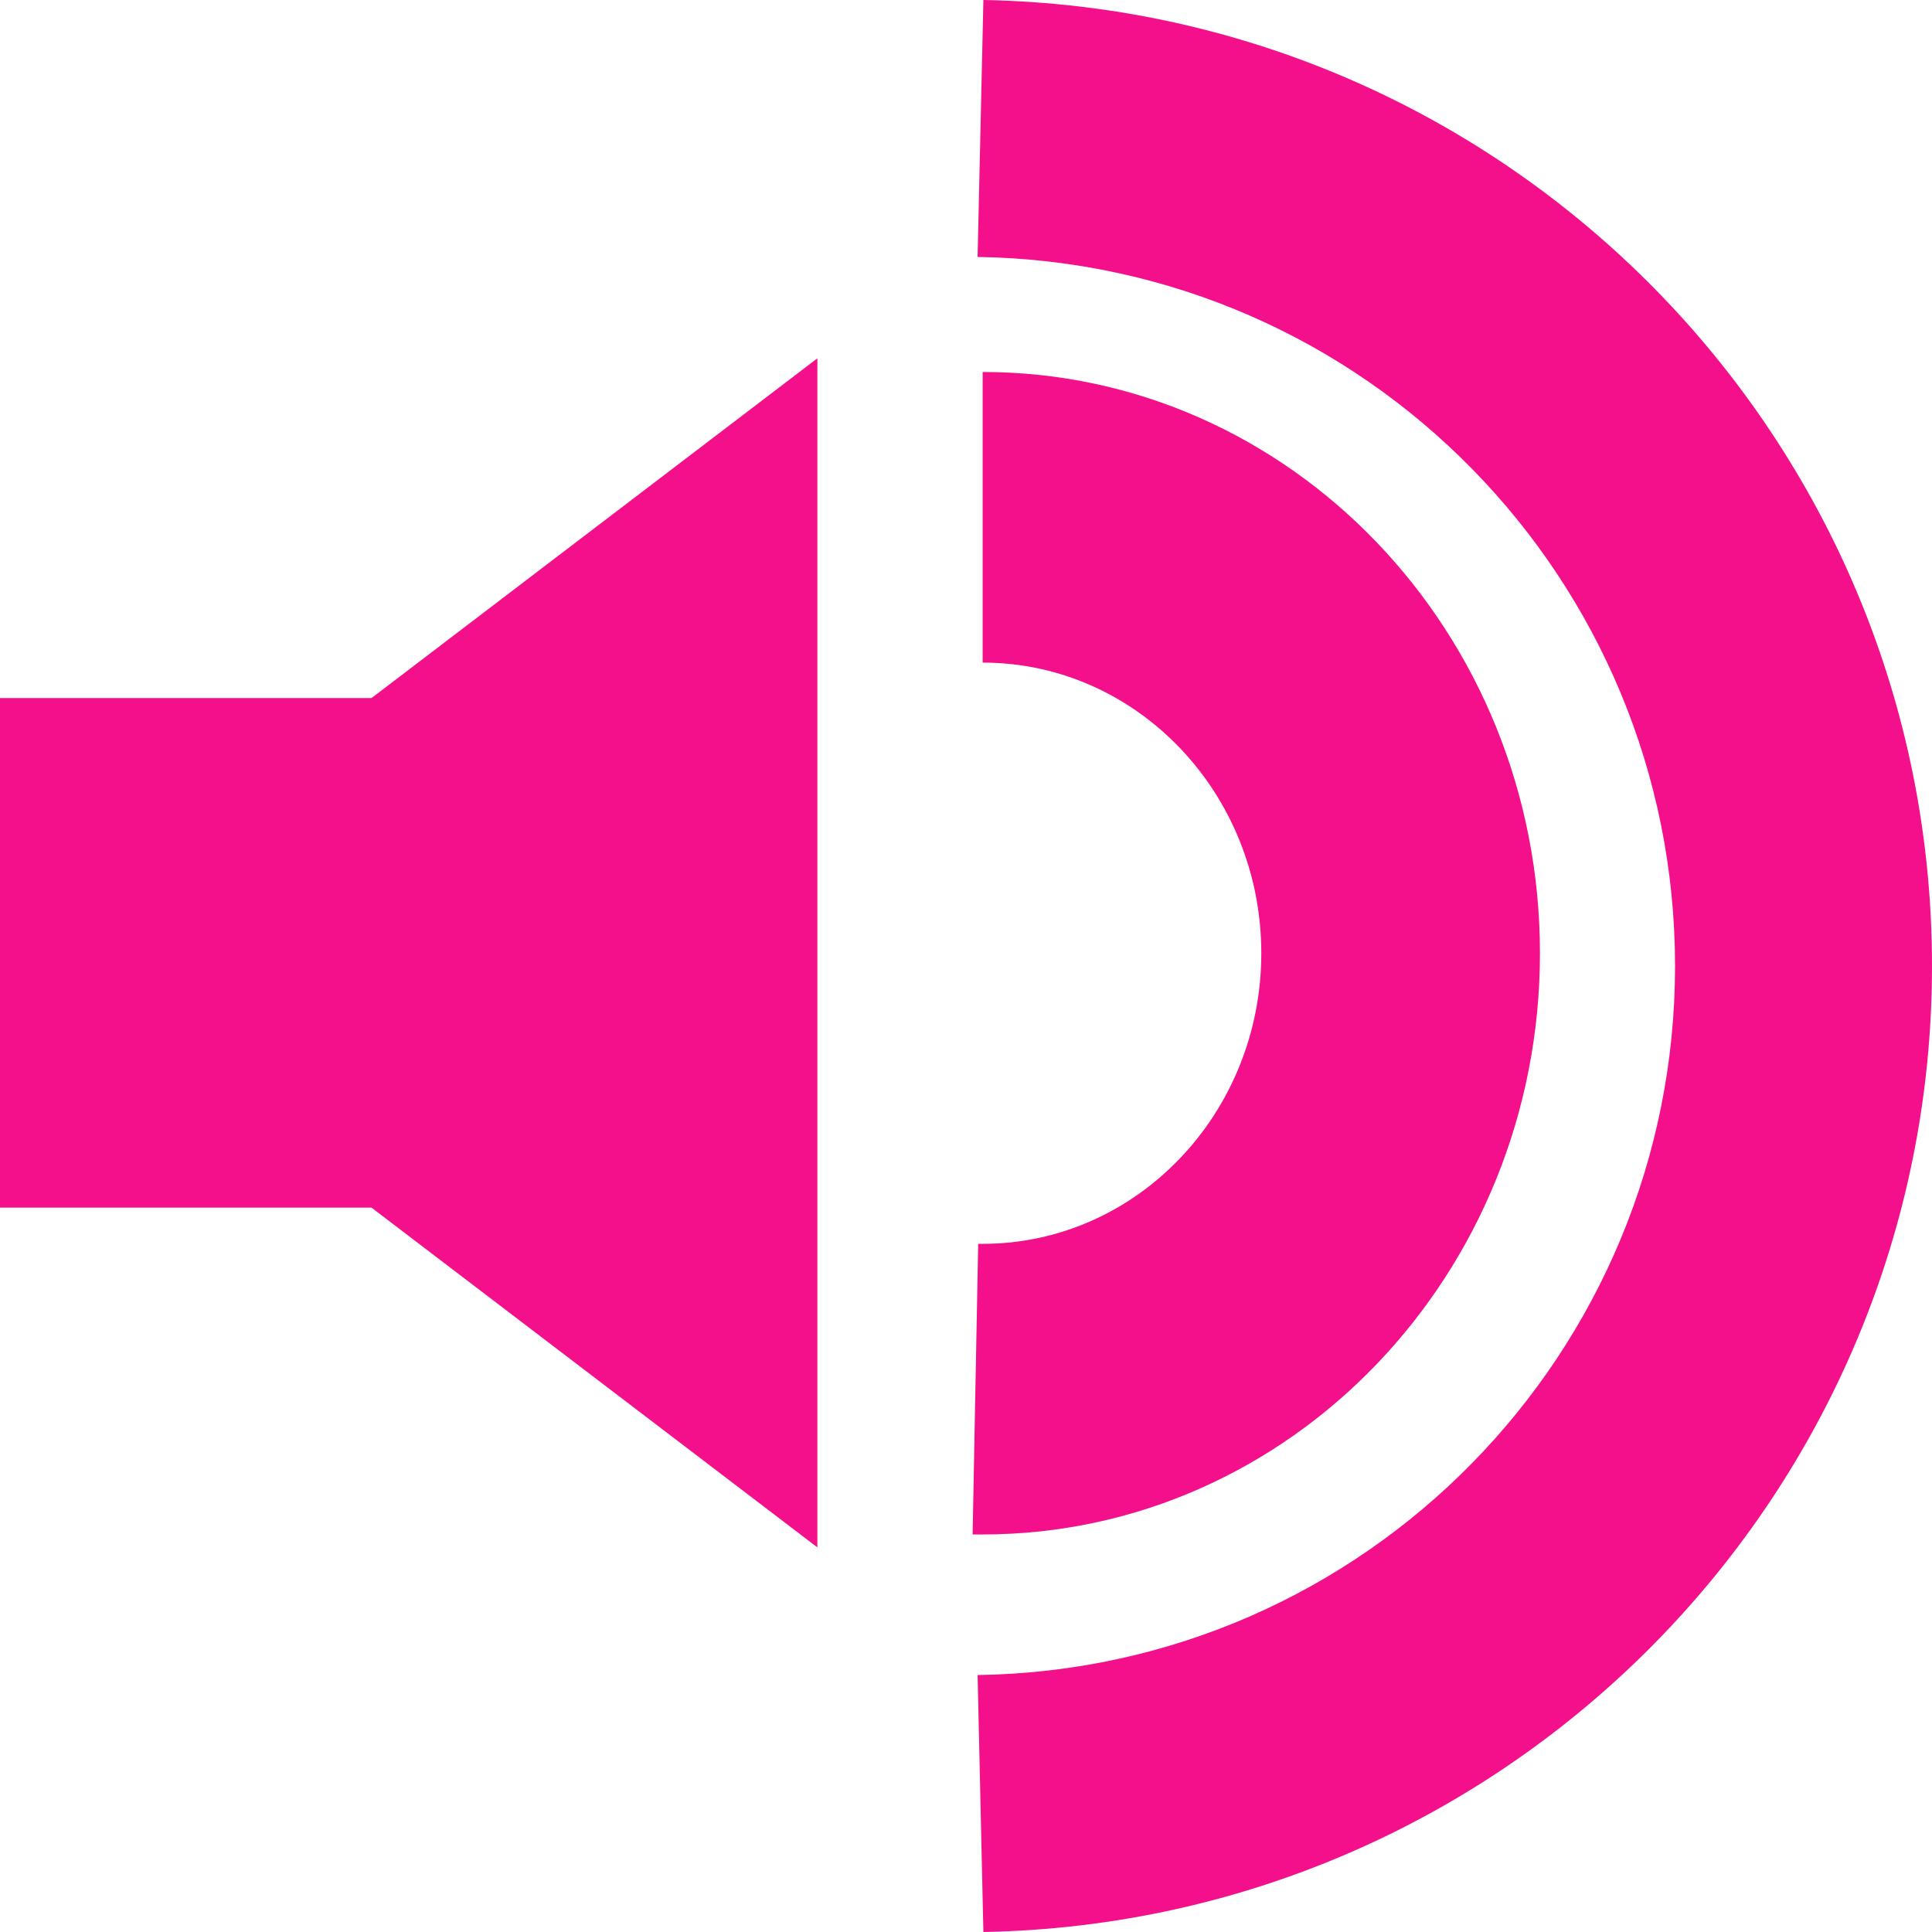 <?xml version="1.0" encoding="UTF-8" standalone="no"?>
<!DOCTYPE svg PUBLIC "-//W3C//DTD SVG 1.1//EN" "http://www.w3.org/Graphics/SVG/1.1/DTD/svg11.dtd">
<svg width="100%" height="100%" viewBox="0 0 13 13" version="1.1" xmlns="http://www.w3.org/2000/svg" xmlns:xlink="http://www.w3.org/1999/xlink" xml:space="preserve" xmlns:serif="http://www.serif.com/" style="fill-rule:evenodd;clip-rule:evenodd;stroke-linejoin:round;stroke-miterlimit:1.414;">
    <g transform="matrix(1.5,0,0,1.143,-0.5,-1.018)" fill="#f3108a">
        <path d="M0,5L2,5L4,3L4,10L2,8L0,8L0,5Z"/>
    </g>
    <g transform="matrix(7.5,0,0,7.822,-42.138,-52.251)" fill="#f3108a">
        <path d="M6.491,8C6.494,8 6.497,8 6.5,8C6.776,8 7,7.776 7,7.5C7,7.224 6.776,7 6.5,7L6.5,7.25C6.638,7.25 6.75,7.362 6.75,7.5C6.75,7.638 6.638,7.75 6.5,7.75C6.499,7.75 6.497,7.75 6.496,7.75L6.491,8Z"/>
    </g>
    <g transform="matrix(13,0,0,13,-39,-130)" fill="#f3108a">
        <path d="M3.509,11C3.781,10.995 4,10.773 4,10.5C4,10.227 3.781,10.005 3.509,10L3.506,10.133C3.707,10.136 3.867,10.3 3.867,10.5C3.867,10.7 3.707,10.864 3.506,10.867L3.509,11Z"/>
    </g>
</svg>
